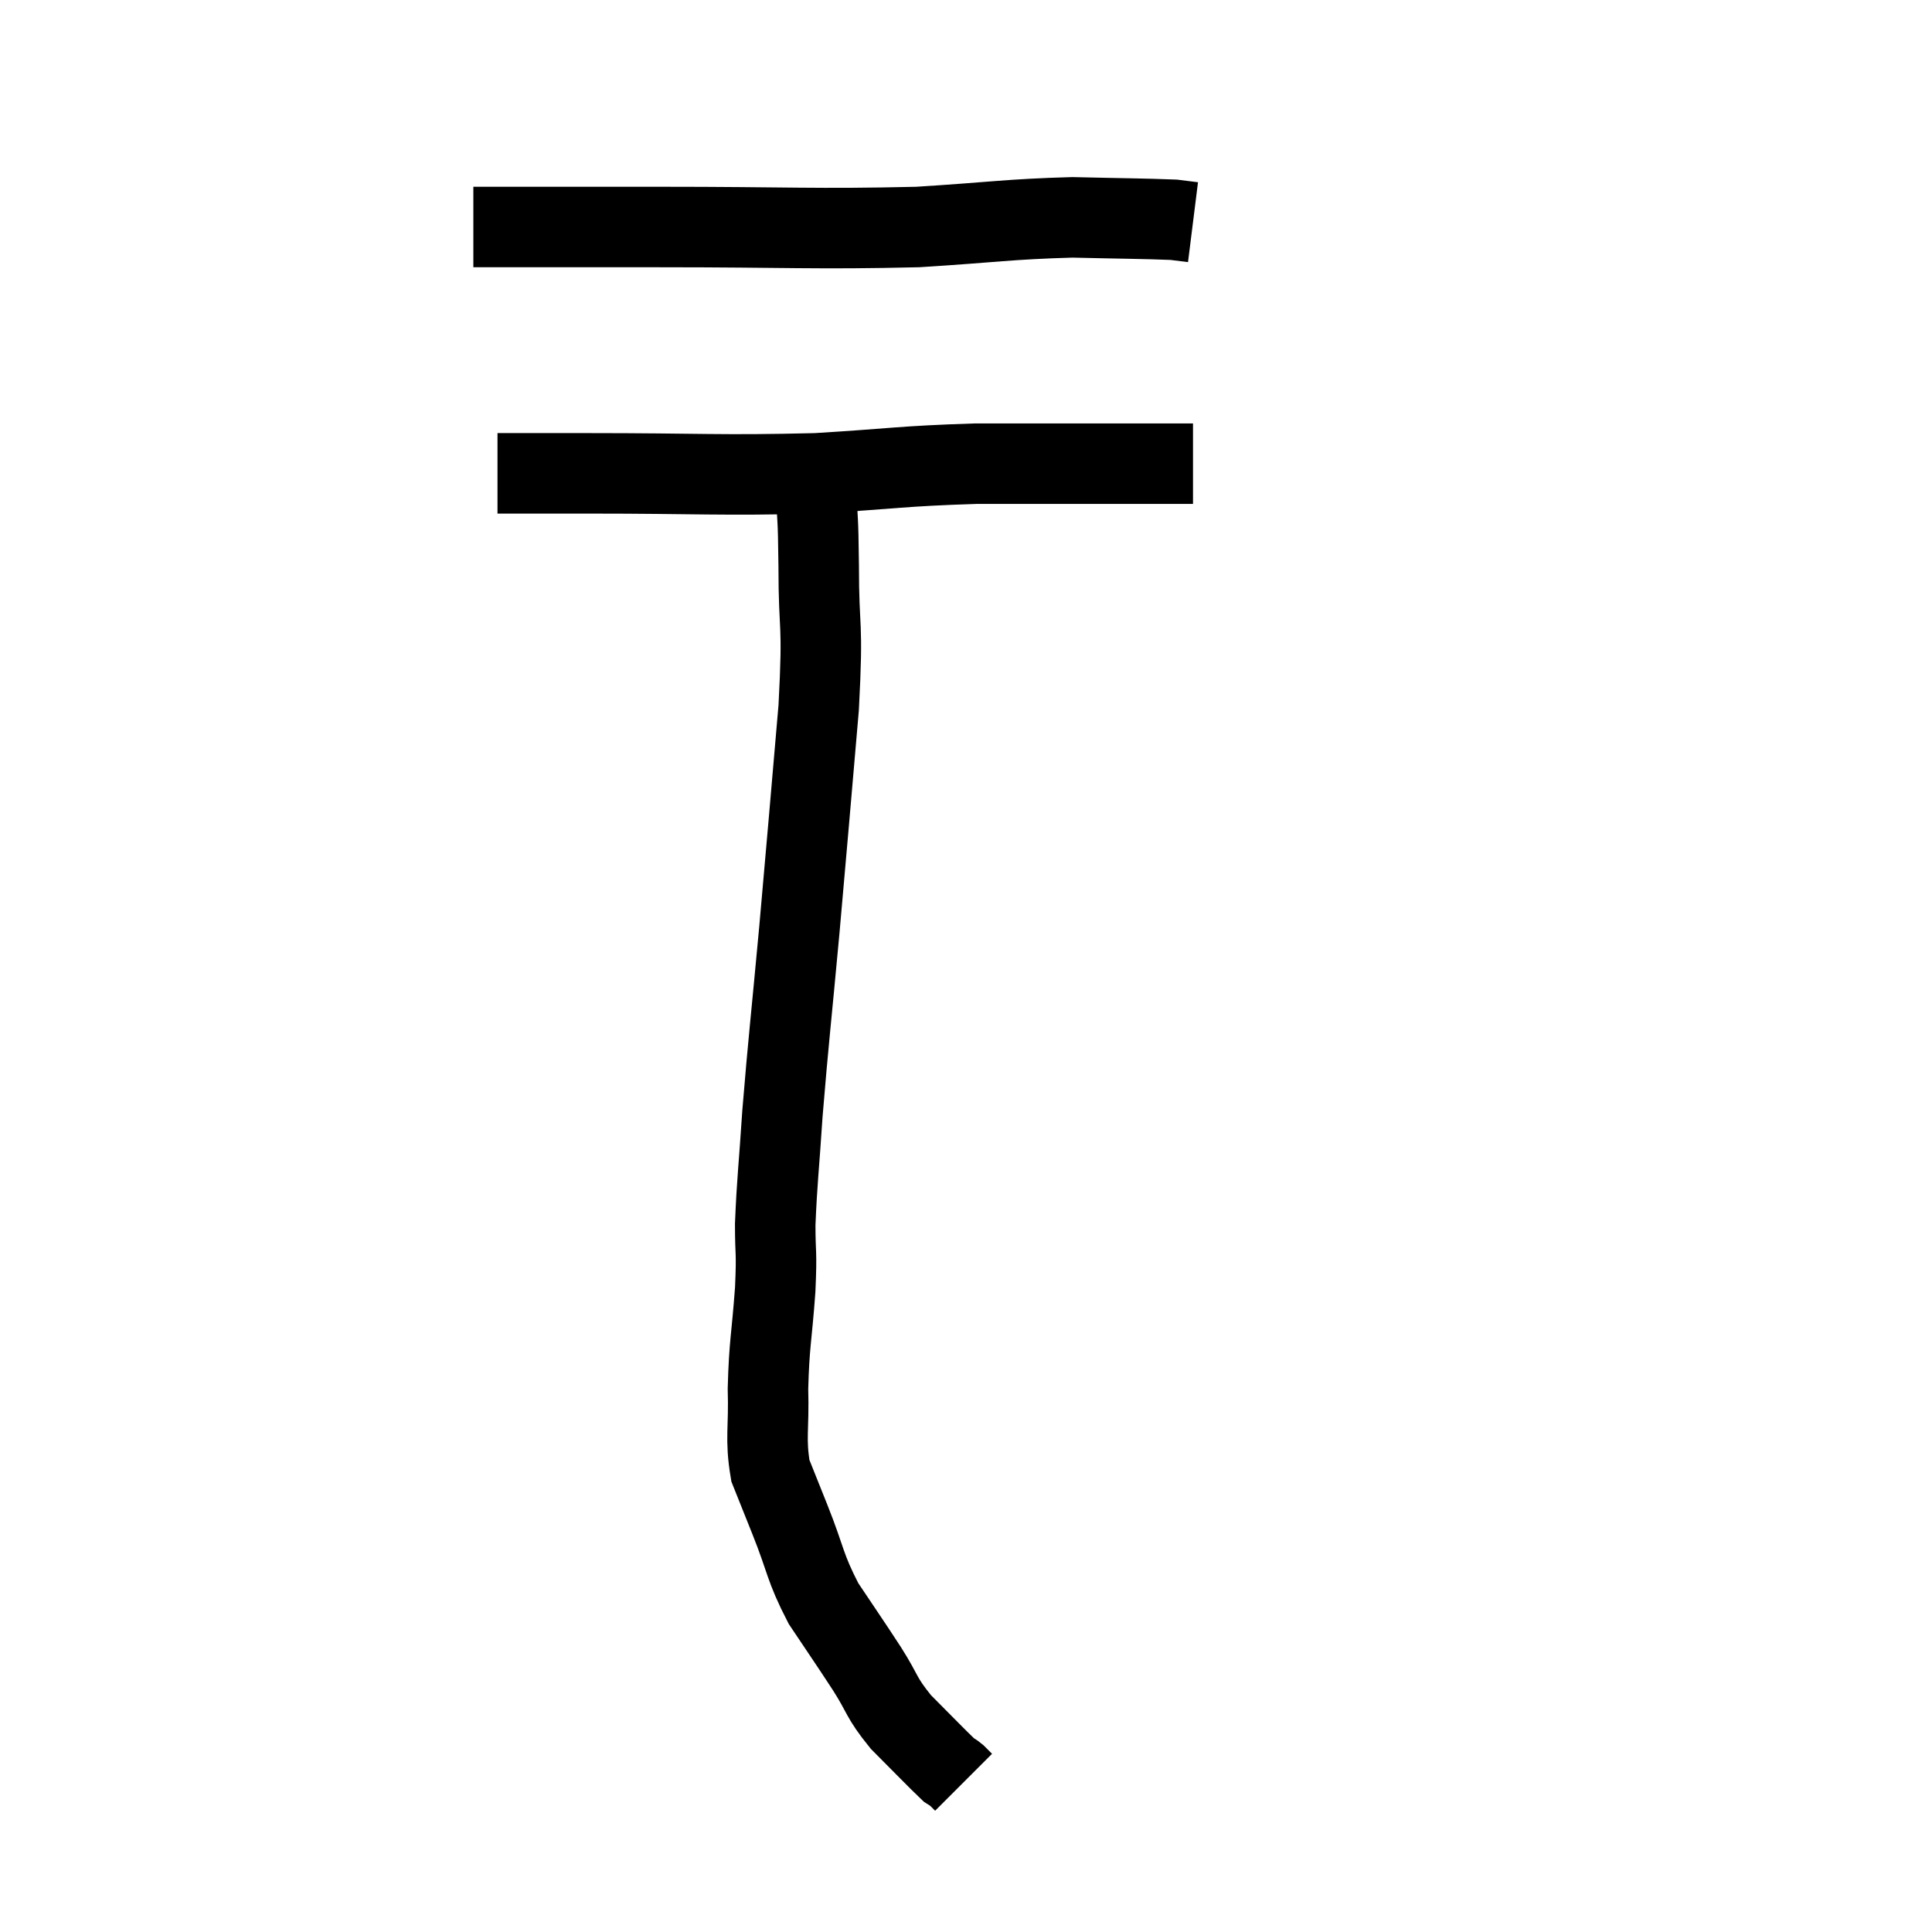 <svg width="48" height="48" viewBox="0 0 48 48" xmlns="http://www.w3.org/2000/svg"><path d="M 11.76 5.64 C 14.07 5.64, 13.62 5.64, 16.38 5.64 C 19.59 5.64, 20.235 5.7, 22.8 5.64 C 24.72 5.52, 25.05 5.445, 26.64 5.4 C 27.9 5.43, 28.41 5.43, 29.16 5.46 L 29.64 5.52" fill="none" stroke="black" stroke-width="2"></path><path d="M 12.36 11.76 C 13.47 11.76, 12.6 11.76, 14.58 11.76 C 17.43 11.76, 17.865 11.82, 20.28 11.76 C 22.26 11.64, 22.365 11.58, 24.24 11.52 C 26.01 11.52, 26.505 11.52, 27.78 11.52 C 28.56 11.52, 28.875 11.52, 29.34 11.52 L 29.64 11.52" fill="none" stroke="black" stroke-width="2"></path><path d="M 20.28 12.18 C 20.31 13.11, 20.325 12.69, 20.34 14.04 C 20.34 15.81, 20.46 15.315, 20.34 17.58 C 20.1 20.34, 20.085 20.58, 19.86 23.1 C 19.65 25.38, 19.59 25.83, 19.44 27.66 C 19.35 29.04, 19.305 29.325, 19.26 30.42 C 19.26 31.23, 19.305 31.02, 19.26 32.04 C 19.17 33.27, 19.11 33.375, 19.08 34.5 C 19.11 35.52, 19.005 35.73, 19.14 36.54 C 19.38 37.14, 19.29 36.915, 19.62 37.74 C 20.04 38.79, 19.98 38.91, 20.46 39.84 C 21 40.65, 21.06 40.725, 21.54 41.46 C 21.96 42.12, 21.87 42.15, 22.38 42.78 C 22.98 43.38, 23.235 43.65, 23.58 43.98 C 23.67 44.04, 23.67 44.025, 23.76 44.1 L 23.94 44.28" fill="none" stroke="black" stroke-width="2"></path></svg>